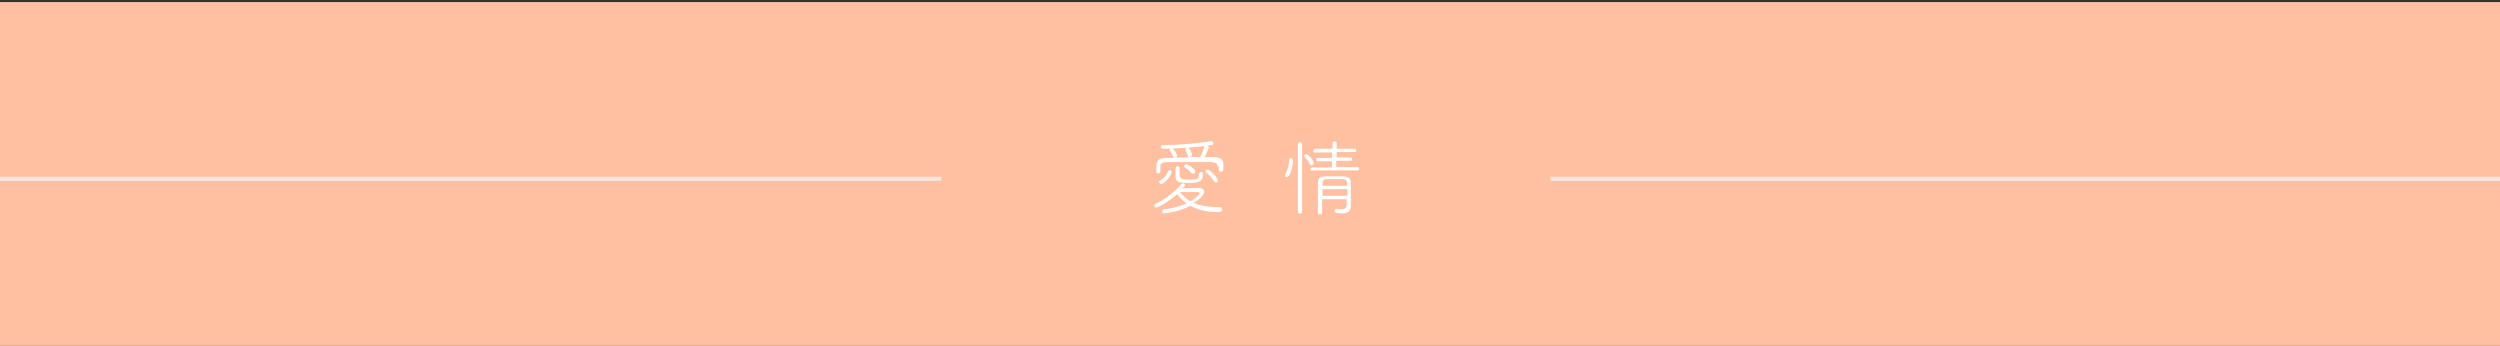 <?xml version="1.0" encoding="utf-8"?>
<!-- Generator: Adobe Illustrator 21.0.0, SVG Export Plug-In . SVG Version: 6.00 Build 0)  -->
<svg version="1.1" id="Layer_1" xmlns="http://www.w3.org/2000/svg" xmlns:xlink="http://www.w3.org/1999/xlink" x="0px" y="0px"
	 viewBox="0 0 600 83" style="enable-background:new 0 0 600 83;" xml:space="preserve">
<rect x="0" y="0" width="600" height="83" fill="#333333" stroke="none"/>
<style type="text/css">
	.st0{fill:#FFC0A2;}
	.st1{fill:none;stroke:#F7E6DF;stroke-miterlimit:10;}
	.st2{enable-background:new    ;}
	.st3{fill:#FFFFFF;}
</style>
<title>title-love-small</title>
<rect x="-0.5" y="0.5" class="st0" width="600.5" height="83"/>
<line class="st1" x1="-0.5" y1="42.9" x2="225.9" y2="42.9"/>
<line class="st1" x1="372.1" y1="42.9" x2="600.5" y2="42.9"/>
<g class="st2">
	<path class="st3" d="M293.3,50.3c0,0.5-0.5,0.6-1.1,0.6c-2.6,0-4.8-0.6-6.5-1.5c-3.1,1.6-6.3,1.8-6.3,1.8c-0.3,0-0.5-0.2-0.5-0.5
		c0-0.2,0.2-0.4,0.5-0.5c1.8-0.1,3.8-0.7,5.4-1.4c-1-0.7-1.7-1.4-2.3-2.2c-2.5,2.2-4.7,3.2-5,3.2c-0.3,0-0.5-0.2-0.5-0.5
		c0-0.2,0.1-0.3,0.3-0.4c1.9-0.8,4.2-2.4,6.2-4.7c0.1-0.1,0.3-0.2,0.4-0.2c0.3,0,0.5,0.2,0.5,0.4c0,0.2-0.1,0.3-0.7,0.8
		c1.3,0,3.5-0.1,3.9-0.1h0.1c0.9,0,1.3,0.4,1.3,1c0,0.7-1.1,1.7-2.5,2.6c1.4,0.6,3.3,1,5.7,1h0.6C293.2,49.8,293.3,50.1,293.3,50.3z
		 M292.2,39.9c0-0.6-0.3-0.9-1.6-1c-1.5,0-3.4,0-5.3,0s-3.8,0-5.2,0c-1.3,0-1.6,0.4-1.6,1v1.3c0,0.3-0.3,0.4-0.5,0.4
		c-0.5,0-0.5-0.2-0.5-1.3c0-1.2,0.1-2.3,2.2-2.4c0.6,0,1.3,0,2,0c-0.1,0-0.1-0.1-0.1-0.2c-0.2-0.6-0.5-1-0.8-1.5
		c0-0.1-0.1-0.1-0.1-0.2c0-0.2,0.3-0.4,0.5-0.4c0.7,0,1.3,1.7,1.3,1.7c0,0.2-0.1,0.4-0.3,0.5c1,0,2,0,3.1,0c-0.1,0-0.2-0.1-0.2-0.3
		c-0.1-0.6-0.4-1.1-0.6-1.5c0-0.1,0-0.1,0-0.2c0-0.2,0.2-0.4,0.5-0.4c0.7,0,1.1,1.8,1.1,1.8c0,0.2-0.2,0.4-0.4,0.5
		c0.8,0,1.6,0,2.3,0l0,0c0.4-0.6,0.8-1.6,1-2.5c0-0.2,0.2-0.3,0.5-0.3c0.3,0,0.6,0.2,0.6,0.4c0,0.2-0.4,1.3-1,2.4c0.7,0,1.4,0,2.1,0
		c1.6,0,2.4,0.6,2.4,1.5c0,0.2,0,0.5,0,0.7c0,1,0,1.3-0.6,1.3c-0.3,0-0.5-0.2-0.5-0.4V39.9z M278.2,43.7c0-0.2,0.1-0.3,0.3-0.4
		c0.8-0.5,1.6-1.3,1.8-2.2c0.1-0.2,0.3-0.3,0.4-0.3c0.2,0,0.5,0.2,0.5,0.4c0,0.8-1.7,3-2.6,3C278.4,44.1,278.2,43.9,278.2,43.7z
		 M279.1,35.7c-0.3,0-0.5-0.2-0.5-0.5c0-0.2,0.2-0.4,0.5-0.4c3.6,0,7.6-0.3,11.5-0.9c0,0,0.1,0,0.1,0c0.3,0,0.5,0.2,0.5,0.5
		c0,0.2-0.1,0.4-0.4,0.4C286,35.6,279.2,35.7,279.1,35.7z M283.2,42.1c0,0.7,0.3,1,1.9,1c2,0,2.7,0,2.7-1.4c0-0.3,0.2-0.4,0.4-0.4
		c0.3,0,0.5,0.2,0.5,0.4c0,2-0.9,2.2-3.8,2.2c-1.9,0-2.8-0.2-2.8-1.7c0-2,0-2.3,0.5-2.3c0.2,0,0.5,0.1,0.5,0.4V42.1z M287.9,46.4
		c0-0.2-0.2-0.3-0.5-0.3c-0.6,0-2.8,0-4.2,0c0.6,0.8,1.4,1.6,2.5,2.2C286.7,47.7,287.9,46.8,287.9,46.4z M286,41.6
		c-0.6-0.8-1.4-1.2-1.7-1.5c-0.1-0.1-0.1-0.1-0.1-0.2c0-0.2,0.2-0.5,0.5-0.5c0.4,0,2.2,1.2,2.2,1.8c0,0.3-0.3,0.5-0.5,0.5
		C286.2,41.7,286.1,41.7,286,41.6z M291.3,43.4c-0.5-0.8-1.2-1.5-1.8-2c-0.1-0.1-0.2-0.2-0.2-0.3c0-0.2,0.2-0.4,0.5-0.4
		c0.5,0,2.5,1.9,2.5,2.6c0,0.3-0.2,0.5-0.5,0.5C291.6,43.7,291.4,43.6,291.3,43.4z"/>
	<path class="st3" d="M308.4,42.1c0-0.1,0-0.2,0.1-0.4c0.6-0.9,0.9-2.2,0.9-3.3c0-0.3,0.2-0.5,0.4-0.5c0.2,0,0.5,0.1,0.5,0.6
		c0,0.9-0.5,4-1.5,4C308.6,42.6,308.4,42.4,308.4,42.1z M311.5,34.6c0-0.3,0.3-0.5,0.5-0.5c0.3,0,0.5,0.2,0.5,0.5v16.2
		c0,0.3-0.3,0.5-0.5,0.5c-0.3,0-0.5-0.2-0.5-0.5V34.6z M314.3,39.3c-0.3-0.7-1-1.5-1.2-1.7c-0.1-0.1-0.1-0.2-0.1-0.2
		c0-0.2,0.2-0.4,0.5-0.4c0.5,0,1.8,1.6,1.8,2.1c0,0.3-0.3,0.6-0.5,0.6C314.5,39.6,314.4,39.5,314.3,39.3z M315,41
		c-0.3,0-0.5-0.2-0.5-0.4c0-0.2,0.2-0.4,0.4-0.4l4.8,0v-1.5l-3.4,0c-0.3,0-0.4-0.2-0.4-0.4s0.2-0.4,0.4-0.4l3.4,0v-1.3h-4.1
		c-0.3,0-0.4-0.2-0.4-0.4c0-0.2,0.2-0.5,0.5-0.5h4.1v-1.3c0-0.3,0.3-0.5,0.5-0.5s0.5,0.2,0.5,0.5v1.3h4.3c0.3,0,0.4,0.2,0.4,0.4
		c0,0.2-0.1,0.4-0.4,0.4h-4.3v1.3l3.3,0c0.3,0,0.4,0.2,0.4,0.4c0,0.2-0.1,0.4-0.4,0.4l-3.4,0v1.5l5.1,0c0.3,0,0.4,0.2,0.4,0.4
		c0,0.2-0.1,0.4-0.4,0.4H315z M323.3,47.8h-6c0,1.1,0,2.3,0,3.2v0c0,0.3-0.2,0.5-0.5,0.5c-0.3,0-0.5-0.2-0.5-0.5c0-1.1,0-2.3,0-3.6
		s0-2.5,0-3.5c0-1,0.5-1.6,1.9-1.6c0.7,0,1.3,0,2,0c0.7,0,1.4,0,2.1,0c1.3,0,1.9,0.6,1.9,1.5c0,0.3,0,3.2,0,3.8c0,0.7,0,1.1,0,1.7
		v0.1c0,0.9-0.3,1.8-2.1,1.8c-1,0-1.8-0.1-1.8-0.6c0-0.2,0.2-0.5,0.5-0.5c0,0,0.1,0,0.1,0c0.4,0.1,0.8,0.1,1.2,0.1
		c0.7,0,1.1-0.3,1.1-1.1V47.8z M317.4,45.4V47h6c0-0.5,0-1,0-1.6H317.4z M323.3,44.6c0-0.2,0-0.5,0-0.7c0-0.5-0.3-0.9-1.1-0.9
		c-0.6,0-1.3,0-1.9,0s-1.3,0-1.8,0c-0.8,0-1.1,0.4-1.1,0.9l0,0.7H323.3z"/>
</g>
</svg>

